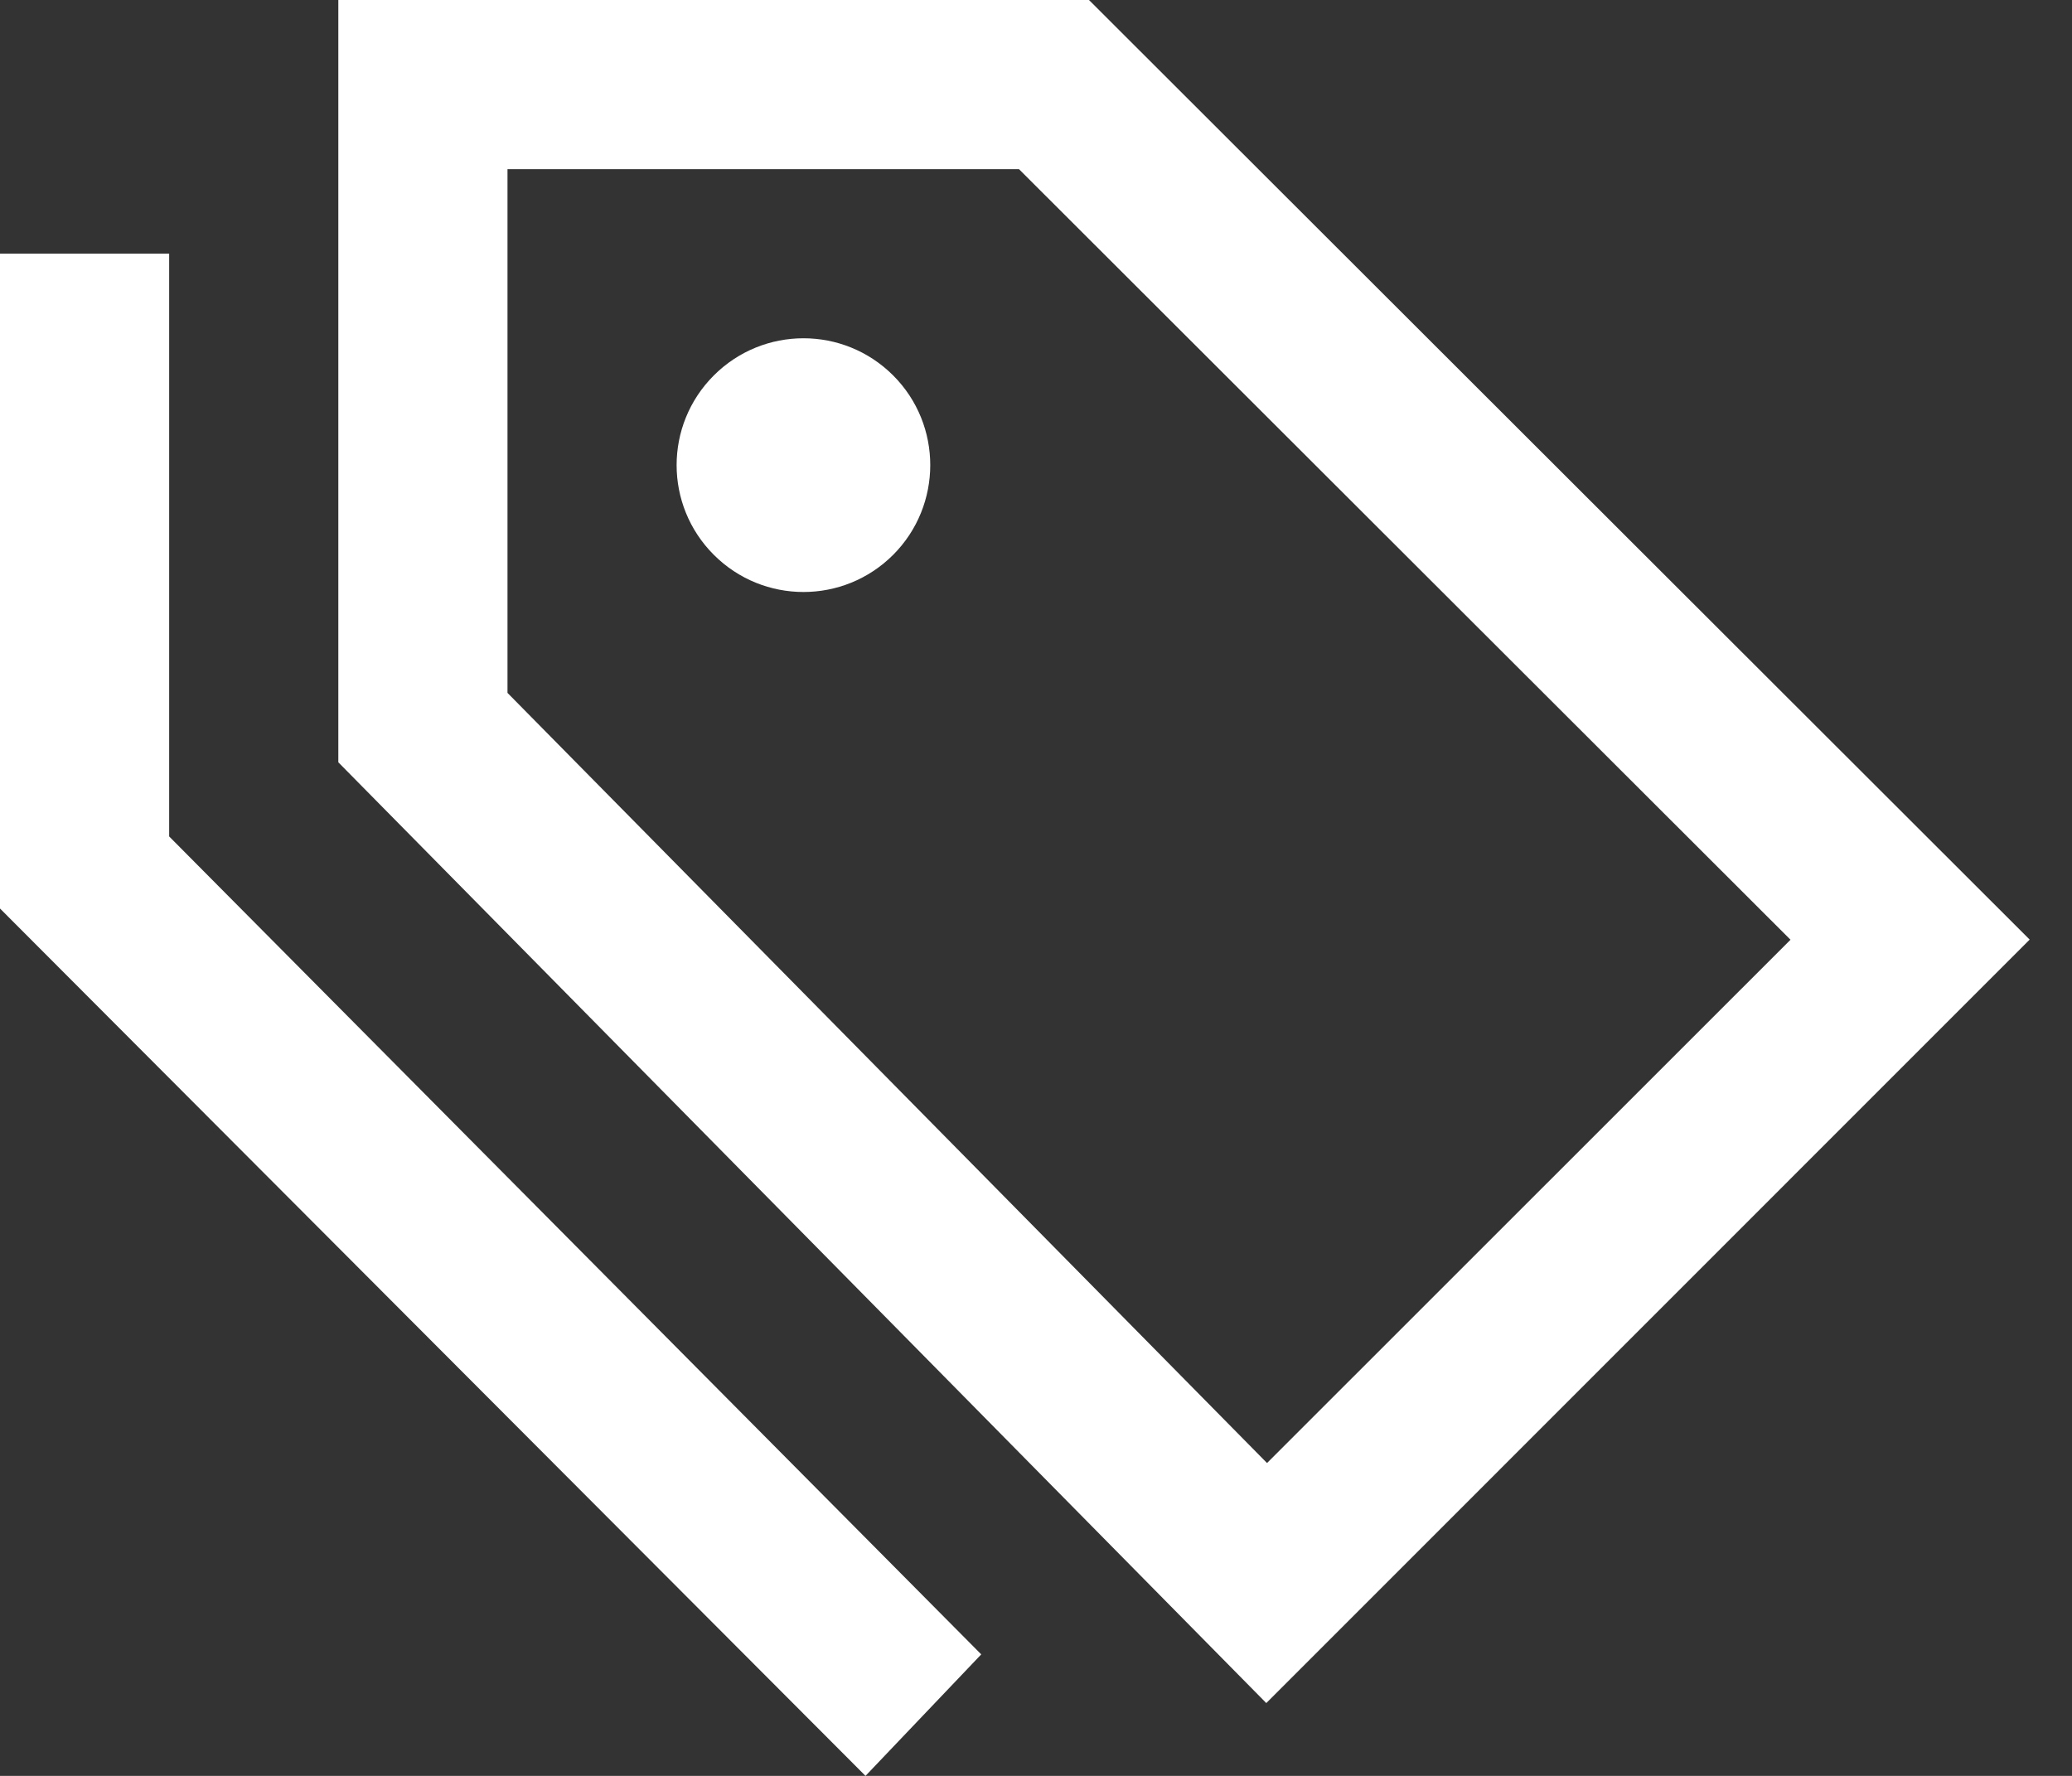 <svg width="14" height="12" viewBox="0 0 14 12" fill="none" xmlns="http://www.w3.org/2000/svg">
<rect x="0" y="0" width="14" height="12" fill="#333333" stroke="none"/>
<path d="M6.885 1.143L12.098 6.35L8.561 9.886L3.429 4.682V1.143H6.885ZM7.358 0H2.286V5.151L8.556 11.508L13.714 6.349L7.358 0ZM6.035 3.749C5.7 4.084 5.158 4.084 4.823 3.749C4.488 3.414 4.488 2.872 4.823 2.537C5.158 2.202 5.7 2.202 6.035 2.537C6.369 2.871 6.369 3.414 6.035 3.749ZM6.63 11.179L5.848 12L0 6.139V1.714H1.143V5.652L6.63 11.179Z" fill="white"/>
</svg>
